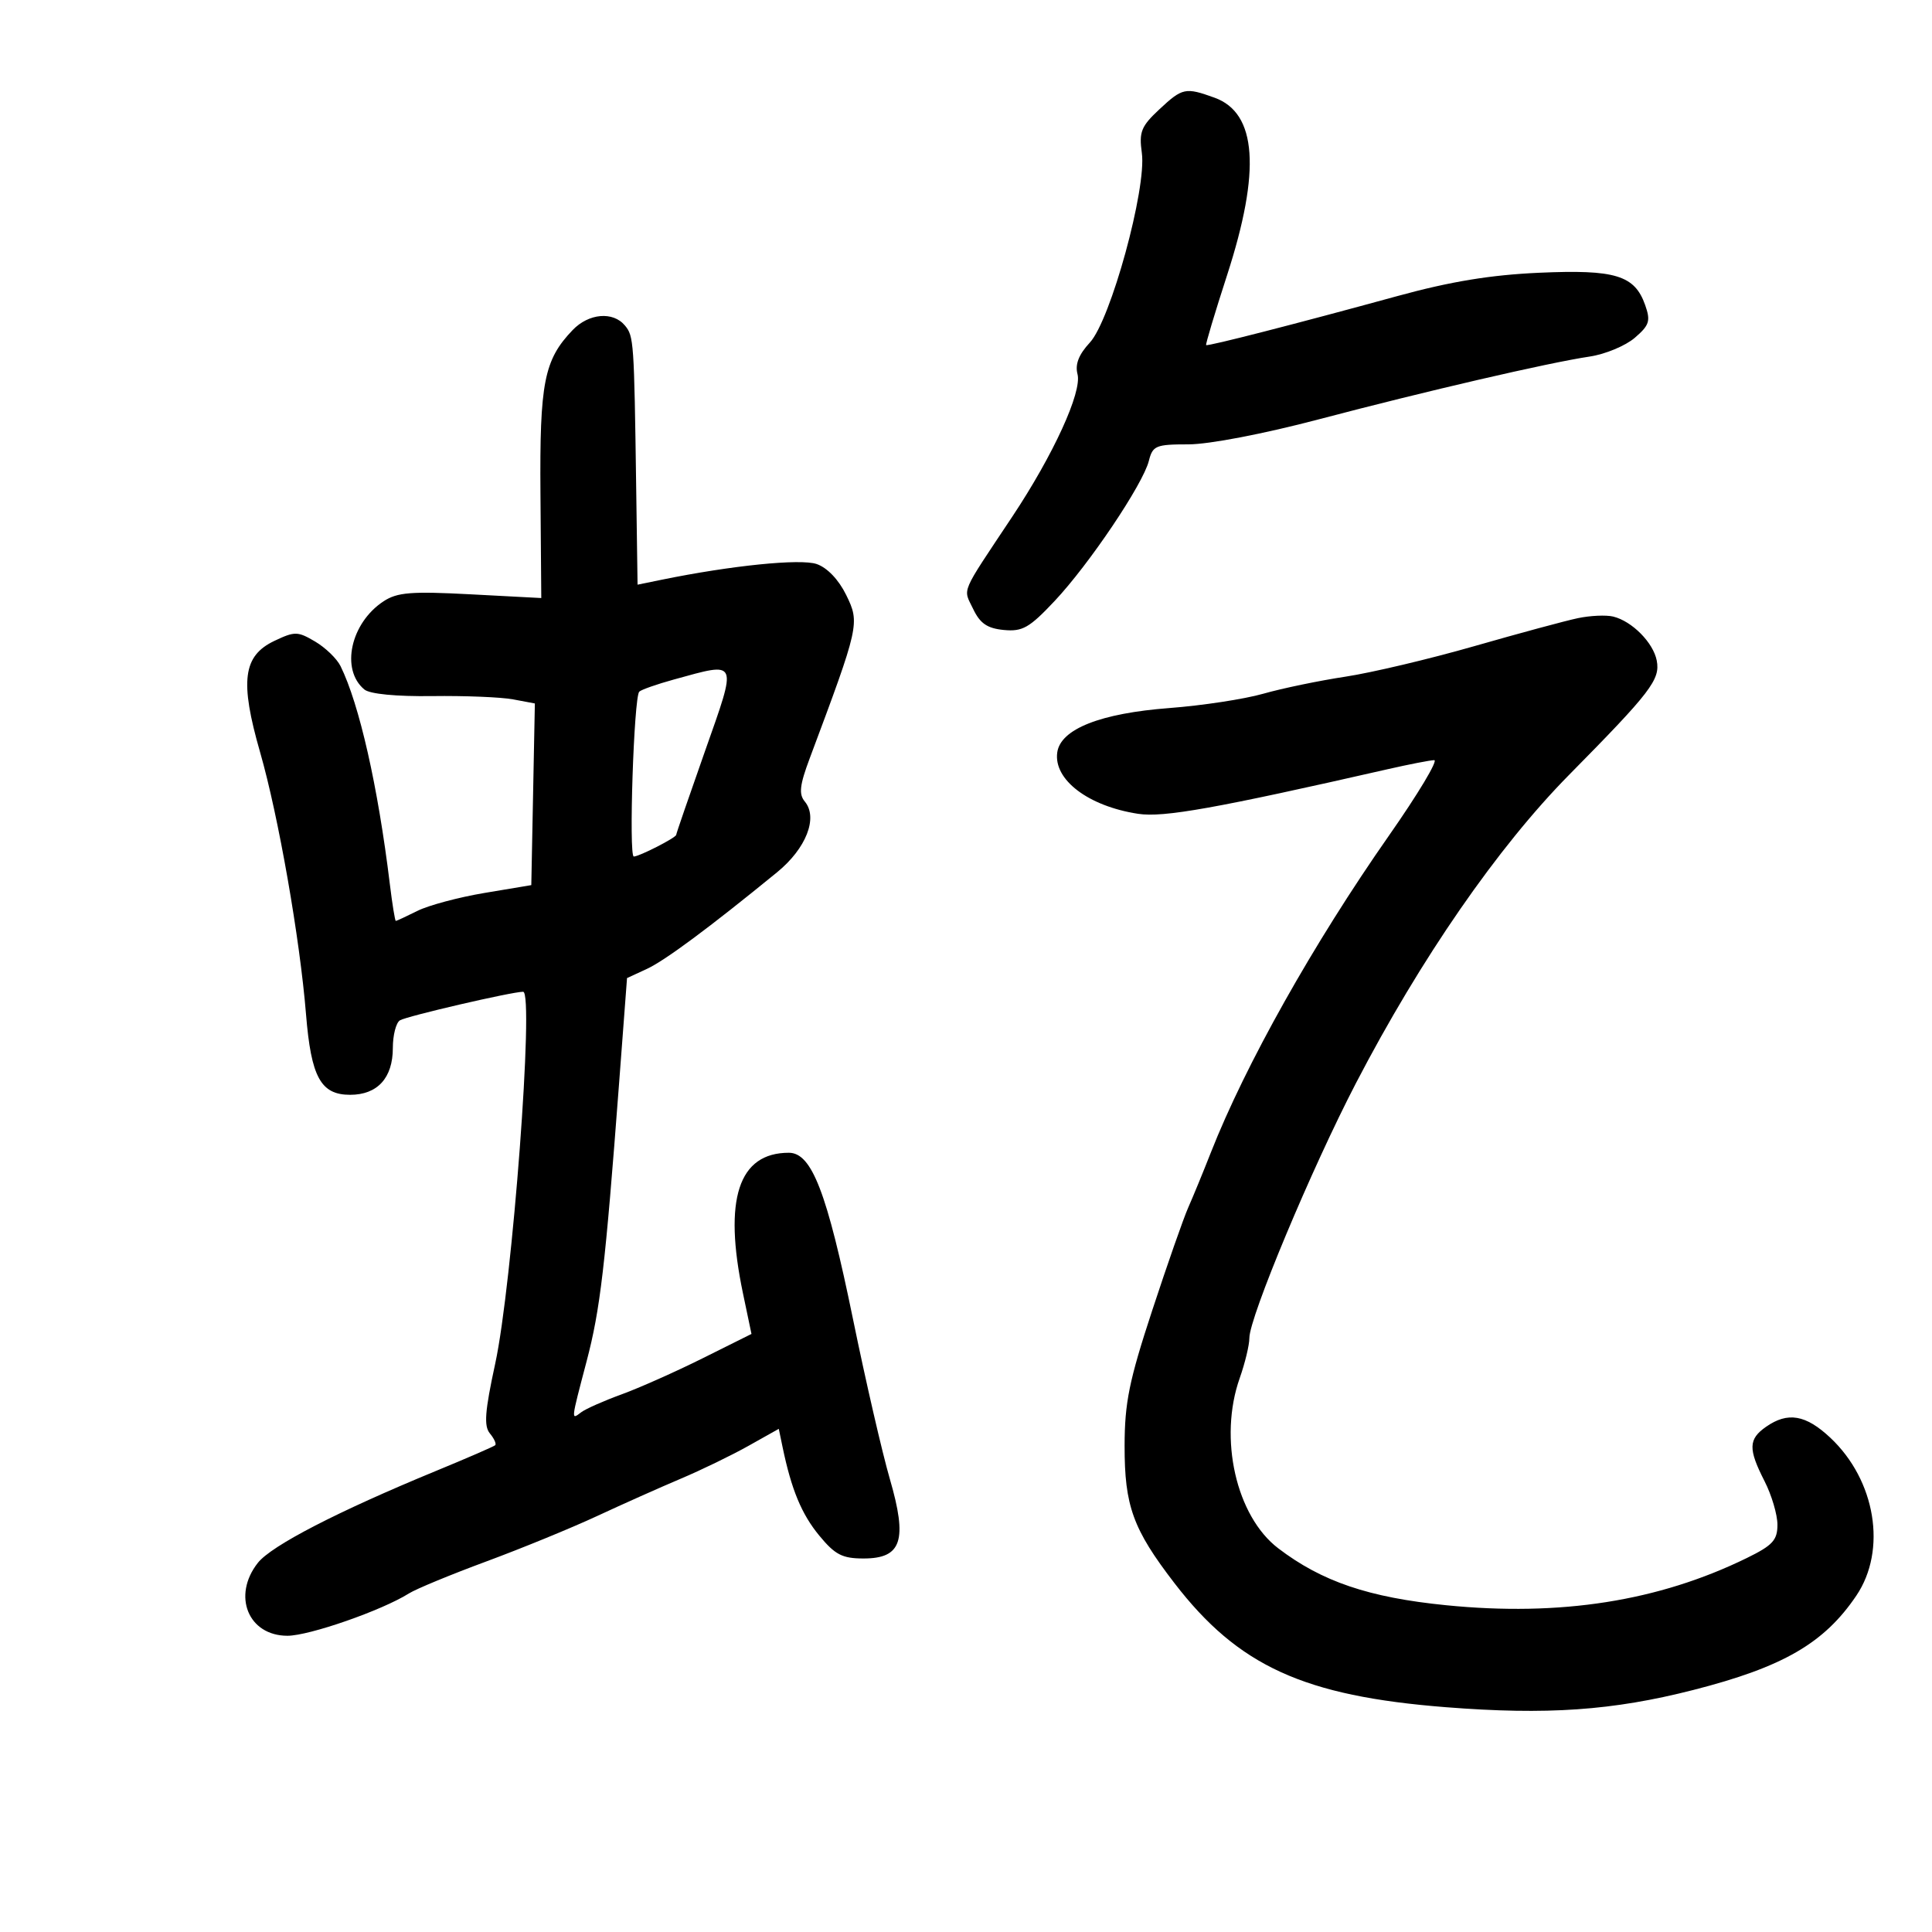 <svg xmlns="http://www.w3.org/2000/svg" width="300" height="300" viewBox="0 0 300 300" version="1.1">
	<path d="M 179.997 17.003 C 177.197 19.618, 176.849 20.490, 177.304 23.753 C 178.069 29.250, 172.459 49.711, 169.232 53.192 C 167.508 55.053, 166.915 56.568, 167.315 58.097 C 168.038 60.863, 163.575 70.616, 157.196 80.212 C 148.994 92.549, 149.539 91.264, 151.110 94.557 C 152.185 96.811, 153.300 97.575, 155.870 97.822 C 158.774 98.100, 159.838 97.493, 163.762 93.322 C 169.128 87.618, 177.484 75.191, 178.395 71.561 C 178.988 69.201, 179.470 69, 184.539 69 C 187.734 69, 196.216 67.372, 204.770 65.117 C 221.447 60.721, 240.380 56.333, 246.864 55.362 C 249.264 55.002, 252.405 53.695, 253.844 52.458 C 256.120 50.500, 256.330 49.841, 255.463 47.375 C 253.833 42.742, 250.833 41.826, 239 42.353 C 231.471 42.687, 225.246 43.711, 217 45.970 C 201.194 50.301, 187.543 53.800, 187.288 53.587 C 187.172 53.490, 188.634 48.606, 190.538 42.734 C 195.806 26.490, 195.176 17.550, 188.596 15.171 C 184.062 13.531, 183.610 13.628, 179.997 17.003 M 88.921 51.250 C 84.479 55.885, 83.787 59.400, 83.922 76.645 L 84.049 92.864 73.074 92.285 C 63.870 91.799, 61.690 91.973, 59.570 93.362 C 54.431 96.730, 52.849 103.970, 56.578 107.065 C 57.422 107.765, 61.525 108.163, 67.126 108.088 C 72.168 108.020, 77.815 108.250, 79.674 108.599 L 83.053 109.233 82.777 123.337 L 82.500 137.441 75.230 138.657 C 71.232 139.326, 66.550 140.577, 64.827 141.437 C 63.103 142.296, 61.589 143, 61.462 143 C 61.334 143, 60.915 140.412, 60.530 137.250 C 58.686 122.107, 55.796 109.338, 52.871 103.419 C 52.306 102.275, 50.533 100.564, 48.931 99.618 C 46.226 98.021, 45.774 98.013, 42.608 99.516 C 37.721 101.835, 37.216 105.769, 40.388 116.805 C 43.234 126.708, 46.562 145.695, 47.519 157.500 C 48.312 167.272, 49.806 170, 54.368 170 C 58.613 170, 61 167.383, 61 162.730 C 61 160.744, 61.495 158.812, 62.100 158.438 C 63.148 157.790, 79.487 154, 81.231 154 C 82.969 154, 79.556 199.467, 76.896 211.746 C 75.288 219.166, 75.116 221.435, 76.074 222.589 C 76.740 223.392, 77.108 224.213, 76.893 224.413 C 76.677 224.614, 72.530 226.415, 67.677 228.414 C 52.412 234.706, 42.137 240.010, 40.033 242.686 C 36.020 247.787, 38.548 254, 44.636 254 C 48.016 254, 59.325 250.059, 63.500 247.427 C 64.600 246.733, 70 244.501, 75.500 242.467 C 81 240.432, 88.740 237.260, 92.699 235.418 C 96.658 233.576, 102.508 230.965, 105.699 229.616 C 108.890 228.267, 113.622 225.972, 116.214 224.516 L 120.929 221.869 121.514 224.684 C 122.890 231.310, 124.463 235.106, 127.214 238.444 C 129.670 241.423, 130.786 242, 134.094 242 C 140.025 242, 140.948 239.202, 138.171 229.644 C 136.993 225.589, 134.424 214.447, 132.464 204.885 C 128.411 185.120, 126.053 179, 122.493 179 C 114.666 179, 112.307 186.220, 115.365 200.817 L 116.689 207.134 109.094 210.919 C 104.917 213.001, 99.250 215.523, 96.500 216.524 C 93.750 217.525, 90.938 218.772, 90.250 219.295 C 88.653 220.508, 88.631 220.724, 91.081 211.410 C 93.209 203.319, 93.975 196.762, 96.133 168.187 L 97.365 151.875 100.432 150.459 C 103.253 149.158, 110.125 144.058, 120.666 135.445 C 125.181 131.756, 127.055 126.976, 124.970 124.464 C 124.014 123.312, 124.172 121.918, 125.731 117.755 C 133.454 97.124, 133.534 96.763, 131.397 92.391 C 130.238 90.019, 128.456 88.150, 126.813 87.584 C 124.307 86.720, 113.563 87.808, 102.750 90.020 L 99 90.787 98.786 75.644 C 98.465 52.907, 98.416 52.206, 97.035 50.542 C 95.189 48.317, 91.417 48.646, 88.921 51.250 M 245 95.990 C 243.075 96.395, 235.834 98.352, 228.910 100.339 C 221.985 102.326, 212.985 104.457, 208.910 105.075 C 204.834 105.693, 199.094 106.884, 196.153 107.723 C 193.212 108.561, 186.667 109.560, 181.609 109.943 C 170.882 110.754, 164.684 113.203, 164.170 116.832 C 163.570 121.068, 168.988 125.184, 176.721 126.368 C 180.676 126.974, 188.774 125.526, 215.500 119.437 C 218.800 118.685, 222.040 118.054, 222.699 118.035 C 223.359 118.016, 220.199 123.287, 215.677 129.750 C 203.959 146.497, 193.383 165.321, 188.004 179.005 C 186.816 182.027, 185.244 185.850, 184.511 187.500 C 183.778 189.150, 181.257 196.350, 178.909 203.500 C 175.333 214.388, 174.637 217.799, 174.627 224.500 C 174.612 233.843, 175.923 237.452, 182.371 245.833 C 192.275 258.704, 202.457 263.358, 224.500 265.092 C 240.209 266.327, 250.408 265.618, 262.933 262.420 C 276.867 258.862, 283.255 255.166, 288.250 247.771 C 293.036 240.685, 291.253 229.860, 284.211 223.250 C 280.396 219.669, 277.596 219.194, 274.223 221.557 C 271.483 223.476, 271.443 224.988, 274 230 C 275.100 232.156, 276 235.199, 276 236.761 C 276 239.157, 275.256 239.965, 271.250 241.926 C 257.525 248.641, 242.296 251.032, 224.545 249.258 C 212.550 248.060, 205.257 245.586, 198.485 240.421 C 191.939 235.428, 189.202 223.347, 192.500 214 C 193.325 211.662, 194 208.861, 194 207.776 C 194 204.555, 203.670 181.431, 210.561 168.173 C 220.611 148.839, 232.568 131.546, 243.661 120.305 C 256.358 107.439, 257.823 105.527, 257.259 102.574 C 256.728 99.798, 253.421 96.455, 250.500 95.741 C 249.400 95.473, 246.925 95.584, 245 95.990 M 104.665 105.507 C 102.006 106.238, 99.575 107.092, 99.262 107.404 C 98.428 108.238, 97.608 133, 98.415 133 C 99.264 133, 105 130.066, 105 129.632 C 105 129.458, 107.009 123.619, 109.464 116.658 C 114.524 102.308, 114.713 102.746, 104.665 105.507" stroke="none" fill="black" fill-rule="evenodd"/>
</svg>